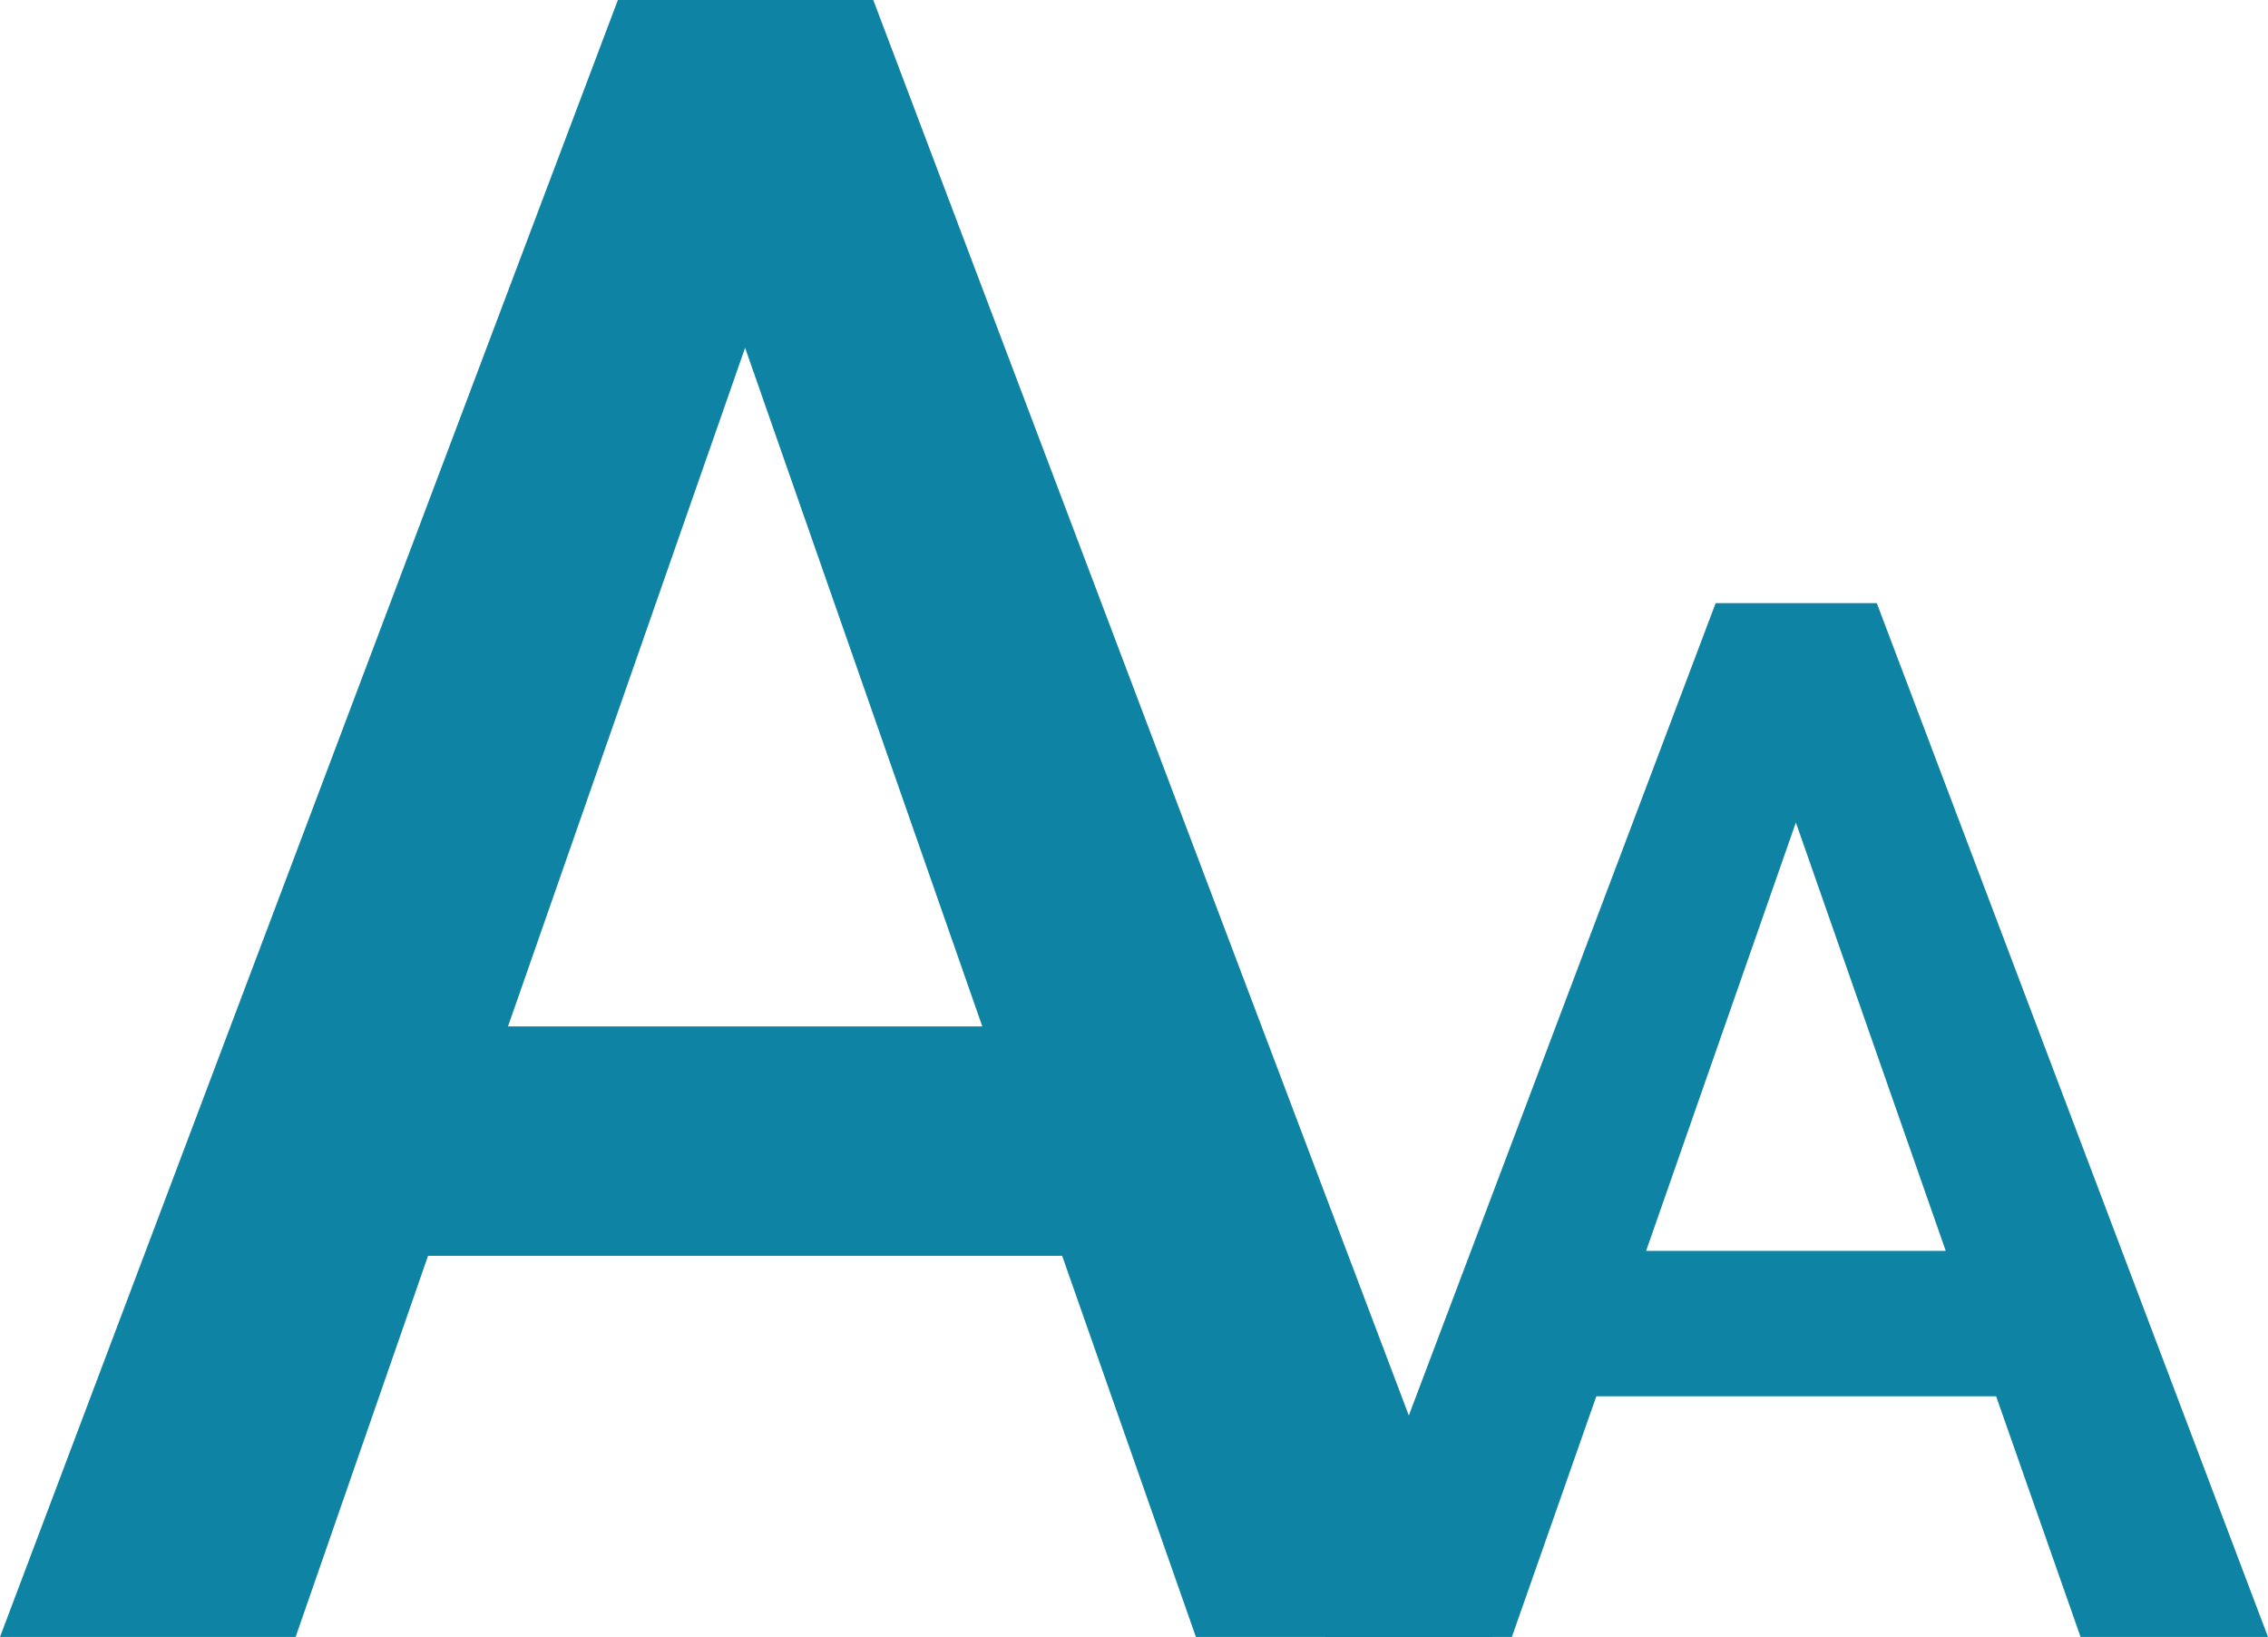 <svg xmlns="http://www.w3.org/2000/svg" width="18.72" height="13.508" viewBox="0 0 18.72 13.508">
  <g id="Raggruppa_209" data-name="Raggruppa 209" transform="translate(-1432.233 -283.603)">
    <path id="A" d="M8.934-3.145H3.7L2.607,0H.167l5.1-13.508H7.375L12.487,0H10.038ZM4.36-5.038H8.275l-1.958-5.6Z" transform="translate(1432.066 297.111)" fill="#0e83a4"/>
    <path id="A-2" data-name="A" d="M5.643-1.986h-3.3L1.646,0H.105L3.328-8.531h1.33L7.887,0H6.34Zm-2.889-1.2H5.227L3.99-6.721Z" transform="translate(1443.066 297.111)" fill="#0e83a4"/>
  </g>
</svg>
